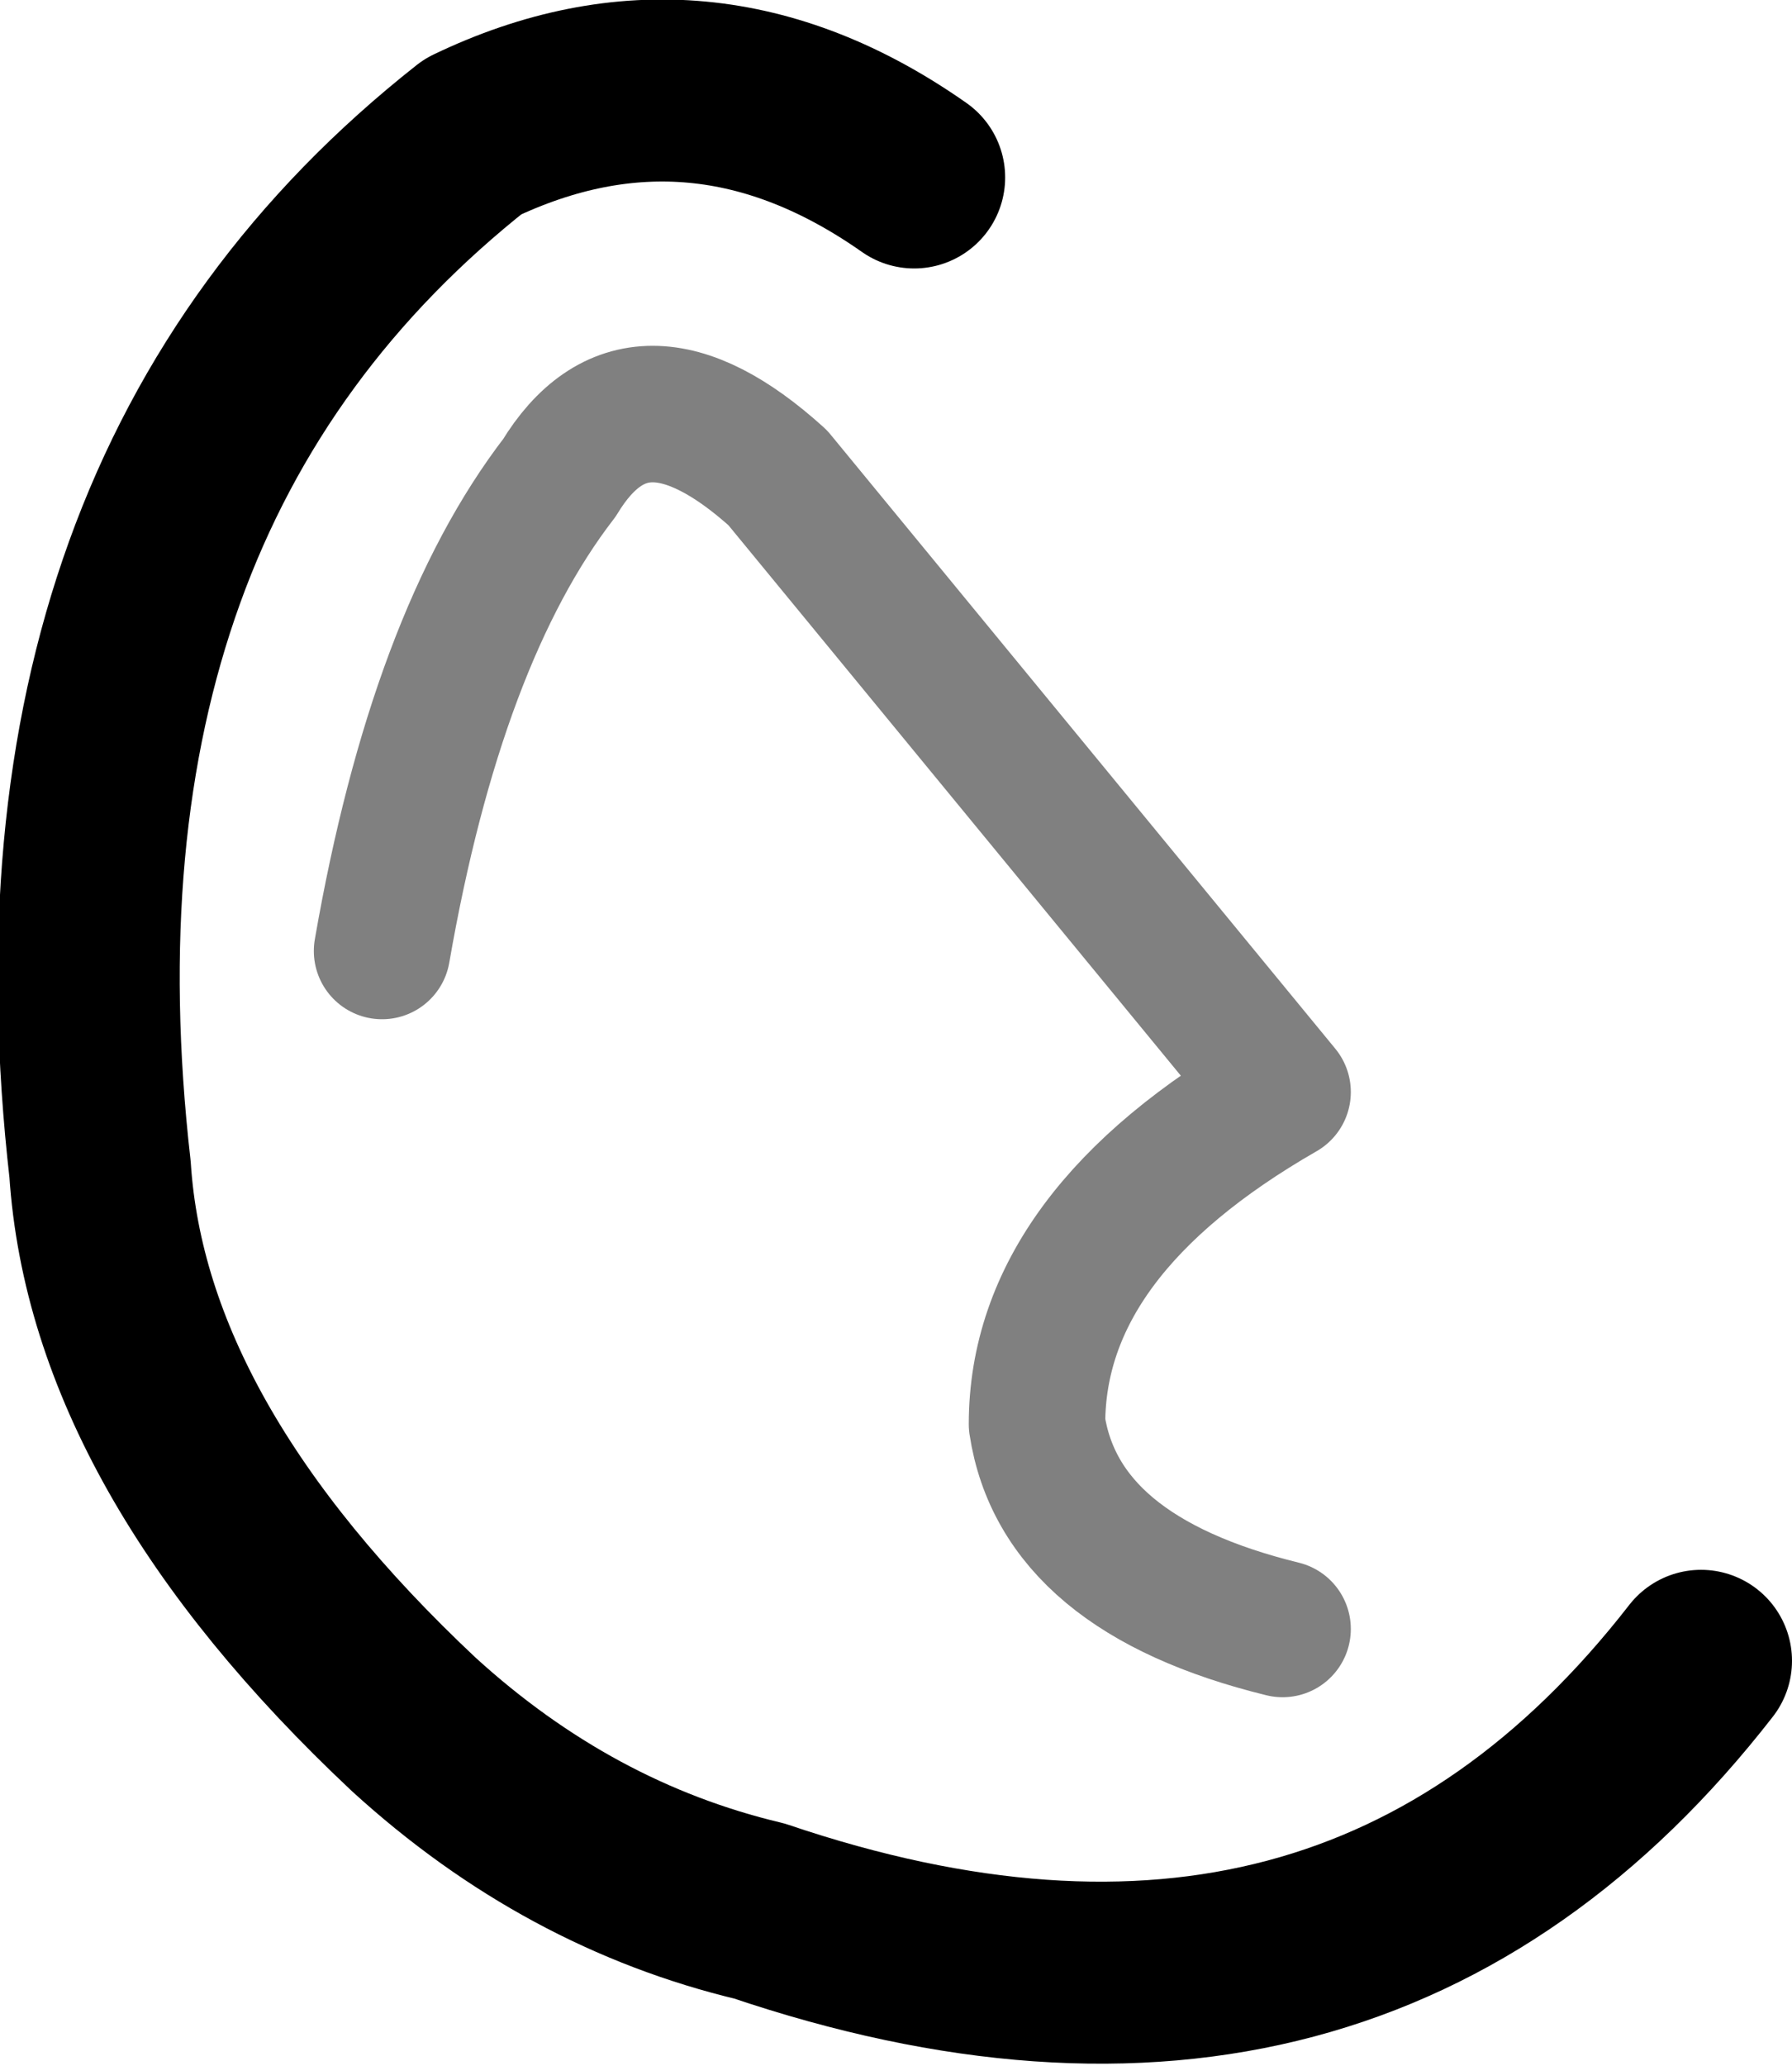 <?xml version="1.0" encoding="UTF-8" standalone="no"?>
<svg xmlns:ffdec="https://www.free-decompiler.com/flash" xmlns:xlink="http://www.w3.org/1999/xlink" ffdec:objectType="shape" height="22.7px" width="19.7px" xmlns="http://www.w3.org/2000/svg">
  <g transform="matrix(1.0, 0.0, 0.0, 1.0, 9.55, 9.1)">
    <path d="M-5.35 1.35 Q-4.75 -2.1 -3.4 -3.85 -2.55 -5.25 -1.0 -3.85 L4.55 2.9 Q1.85 4.45 1.85 6.55 2.1 8.2 4.55 8.8" fill="none" stroke="#000000" stroke-linecap="round" stroke-linejoin="round" stroke-opacity="0.498" stroke-width="1.5"/>
    <path d="M0.5 -7.15 Q-1.85 -8.8 -4.35 -7.6 -9.3 -3.7 -8.45 3.75 -8.25 6.8 -5.0 9.85 -3.3 11.4 -1.2 11.9 5.3 14.1 9.15 9.15" fill="none" stroke="#000000" stroke-linecap="round" stroke-linejoin="round" stroke-width="2.0"/>
  </g>
</svg>
